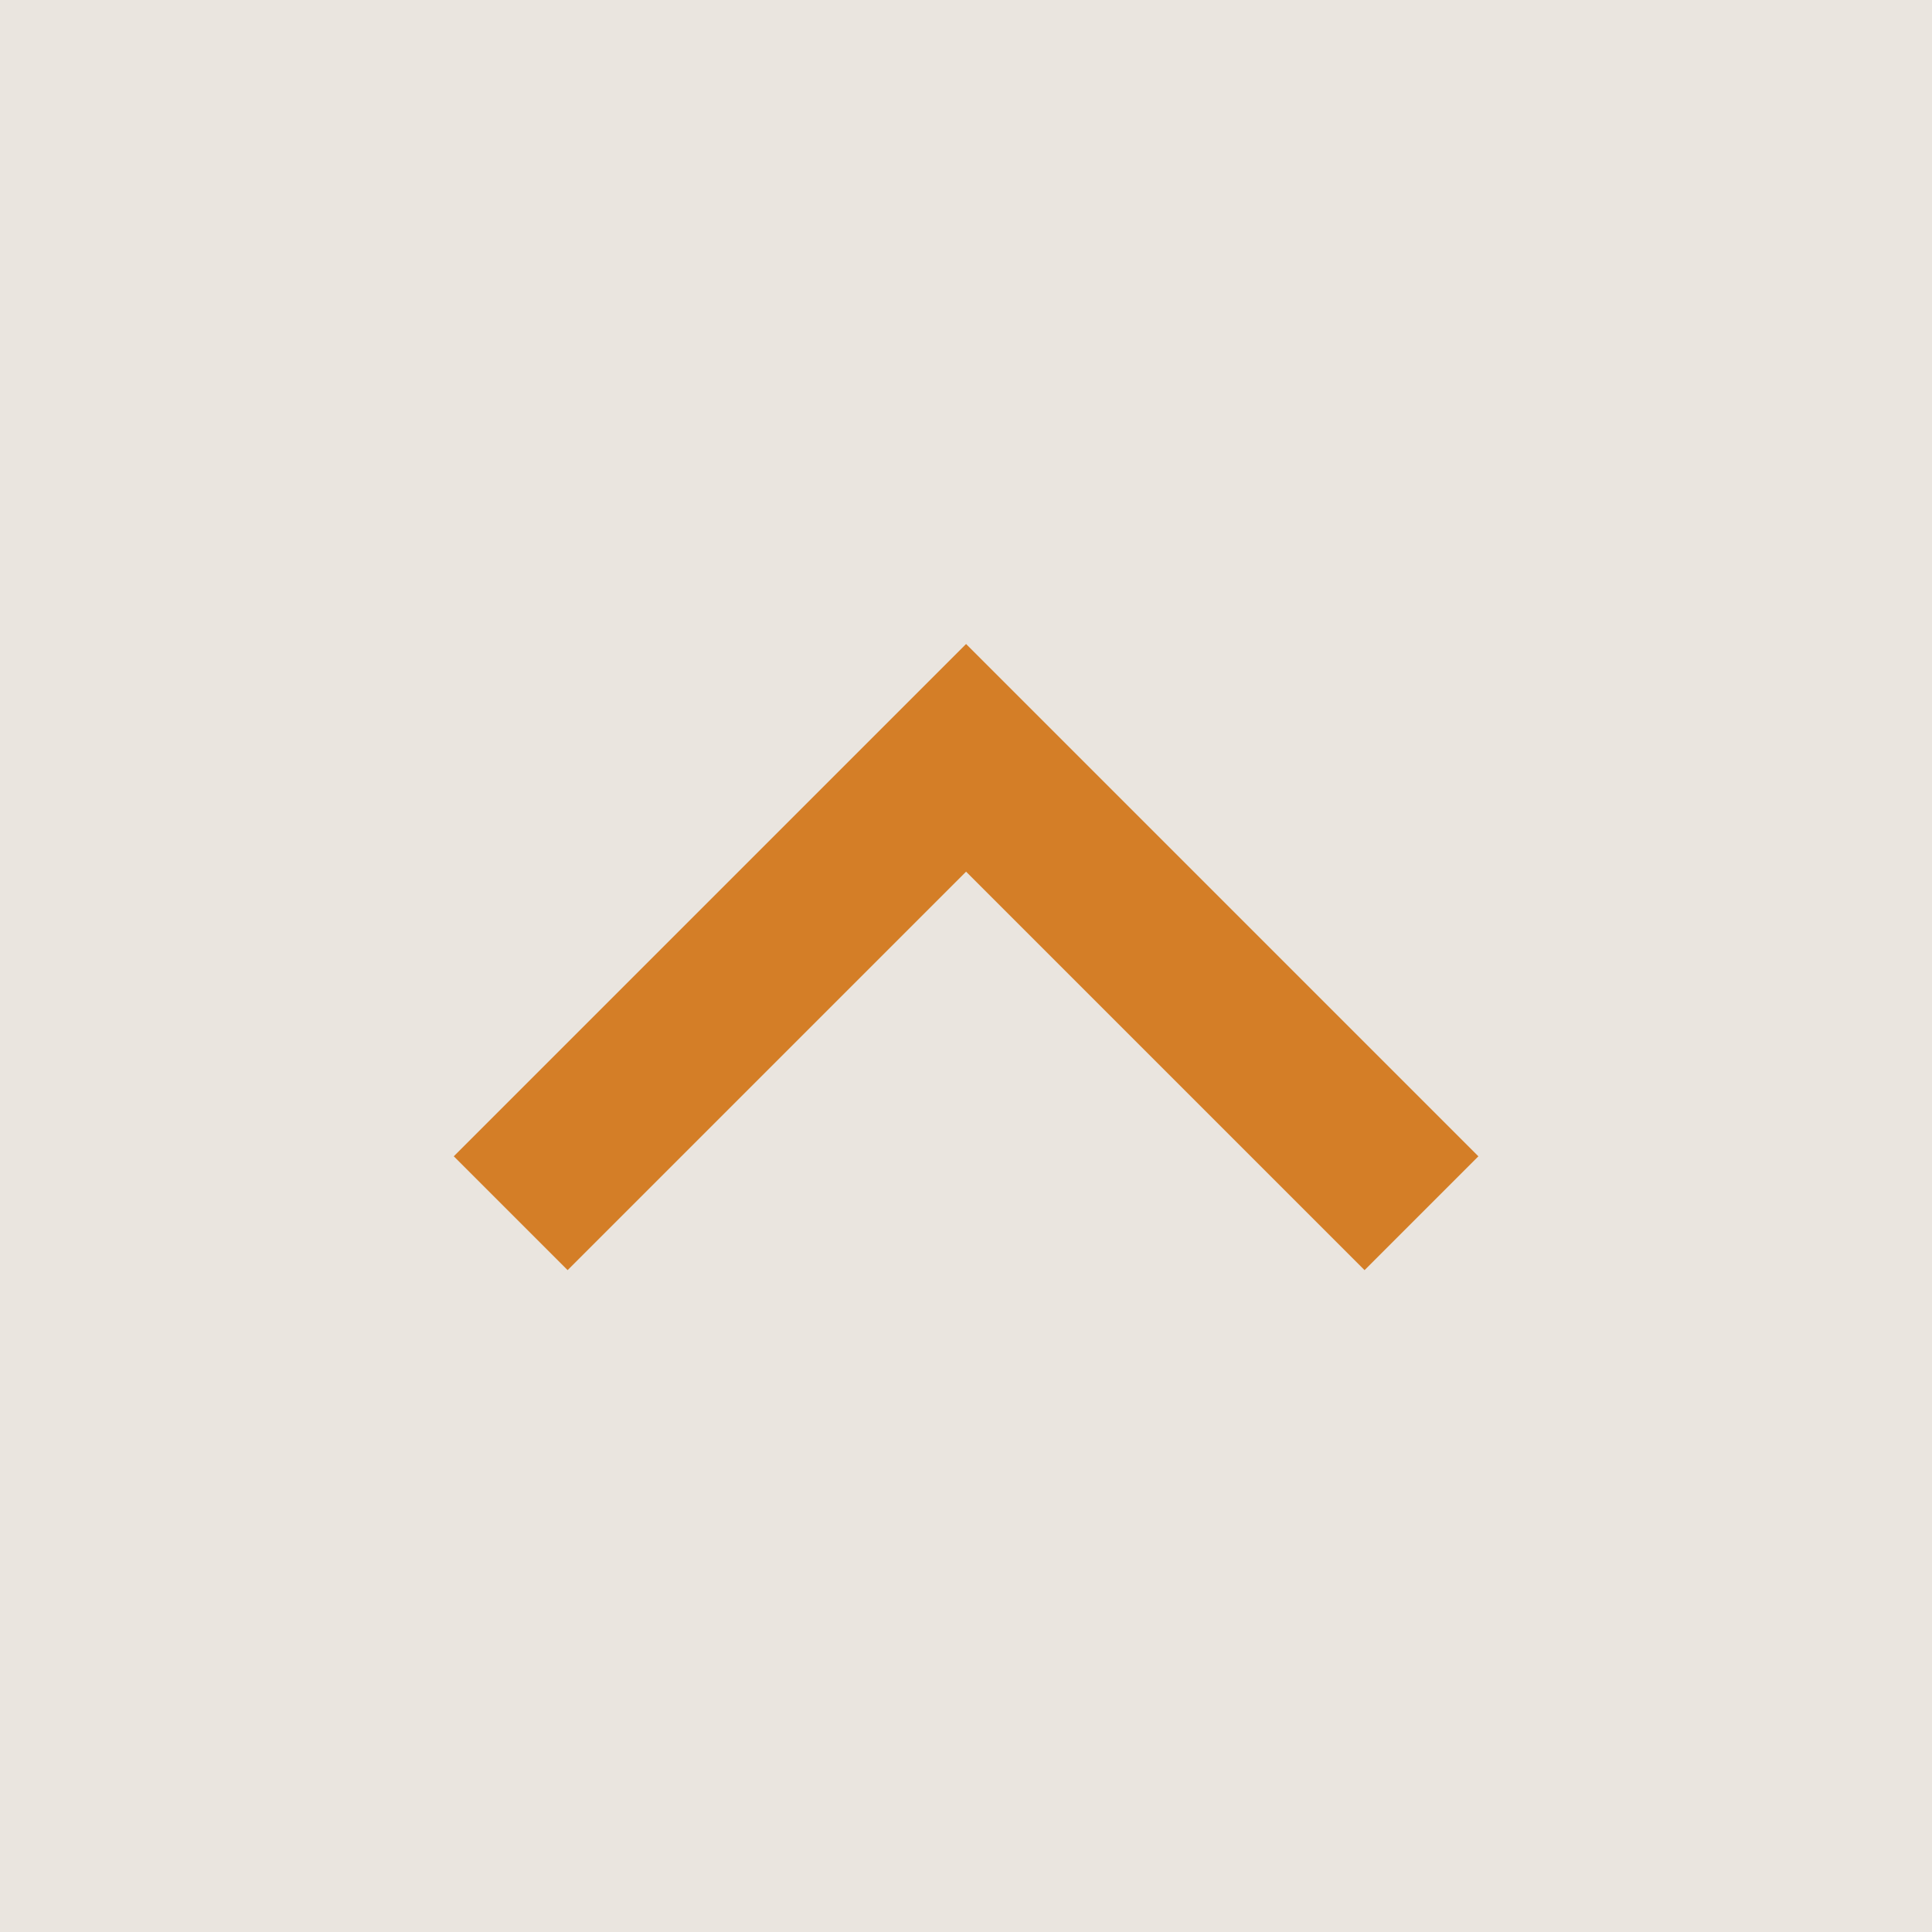 <svg width="24" height="24" viewBox="0 0 24 24" fill="none" xmlns="http://www.w3.org/2000/svg">
<rect width="24" height="24" fill="#575757"/>
<g id="last" clip-path="url(#clip0_1114_620)">
<rect width="1920" height="15462" transform="translate(-1856 -8139)" fill="#EAE5DF"/>
<g id="Frame 54">
<g id="Frame 50">
<g id="Frame 49">
<g id="ri:arrow-up-s-line">
<path id="Vector" d="M12.001 10.828L7.051 15.778L5.637 14.364L12.001 8L18.365 14.364L16.951 15.778L12.001 10.828Z" fill="#D47E27"/>
</g>
</g>
</g>
</g>
</g>
<defs>
<clipPath id="clip0_1114_620">
<rect width="1920" height="15462" fill="white" transform="translate(-1856 -8139)"/>
</clipPath>
</defs>
</svg>
